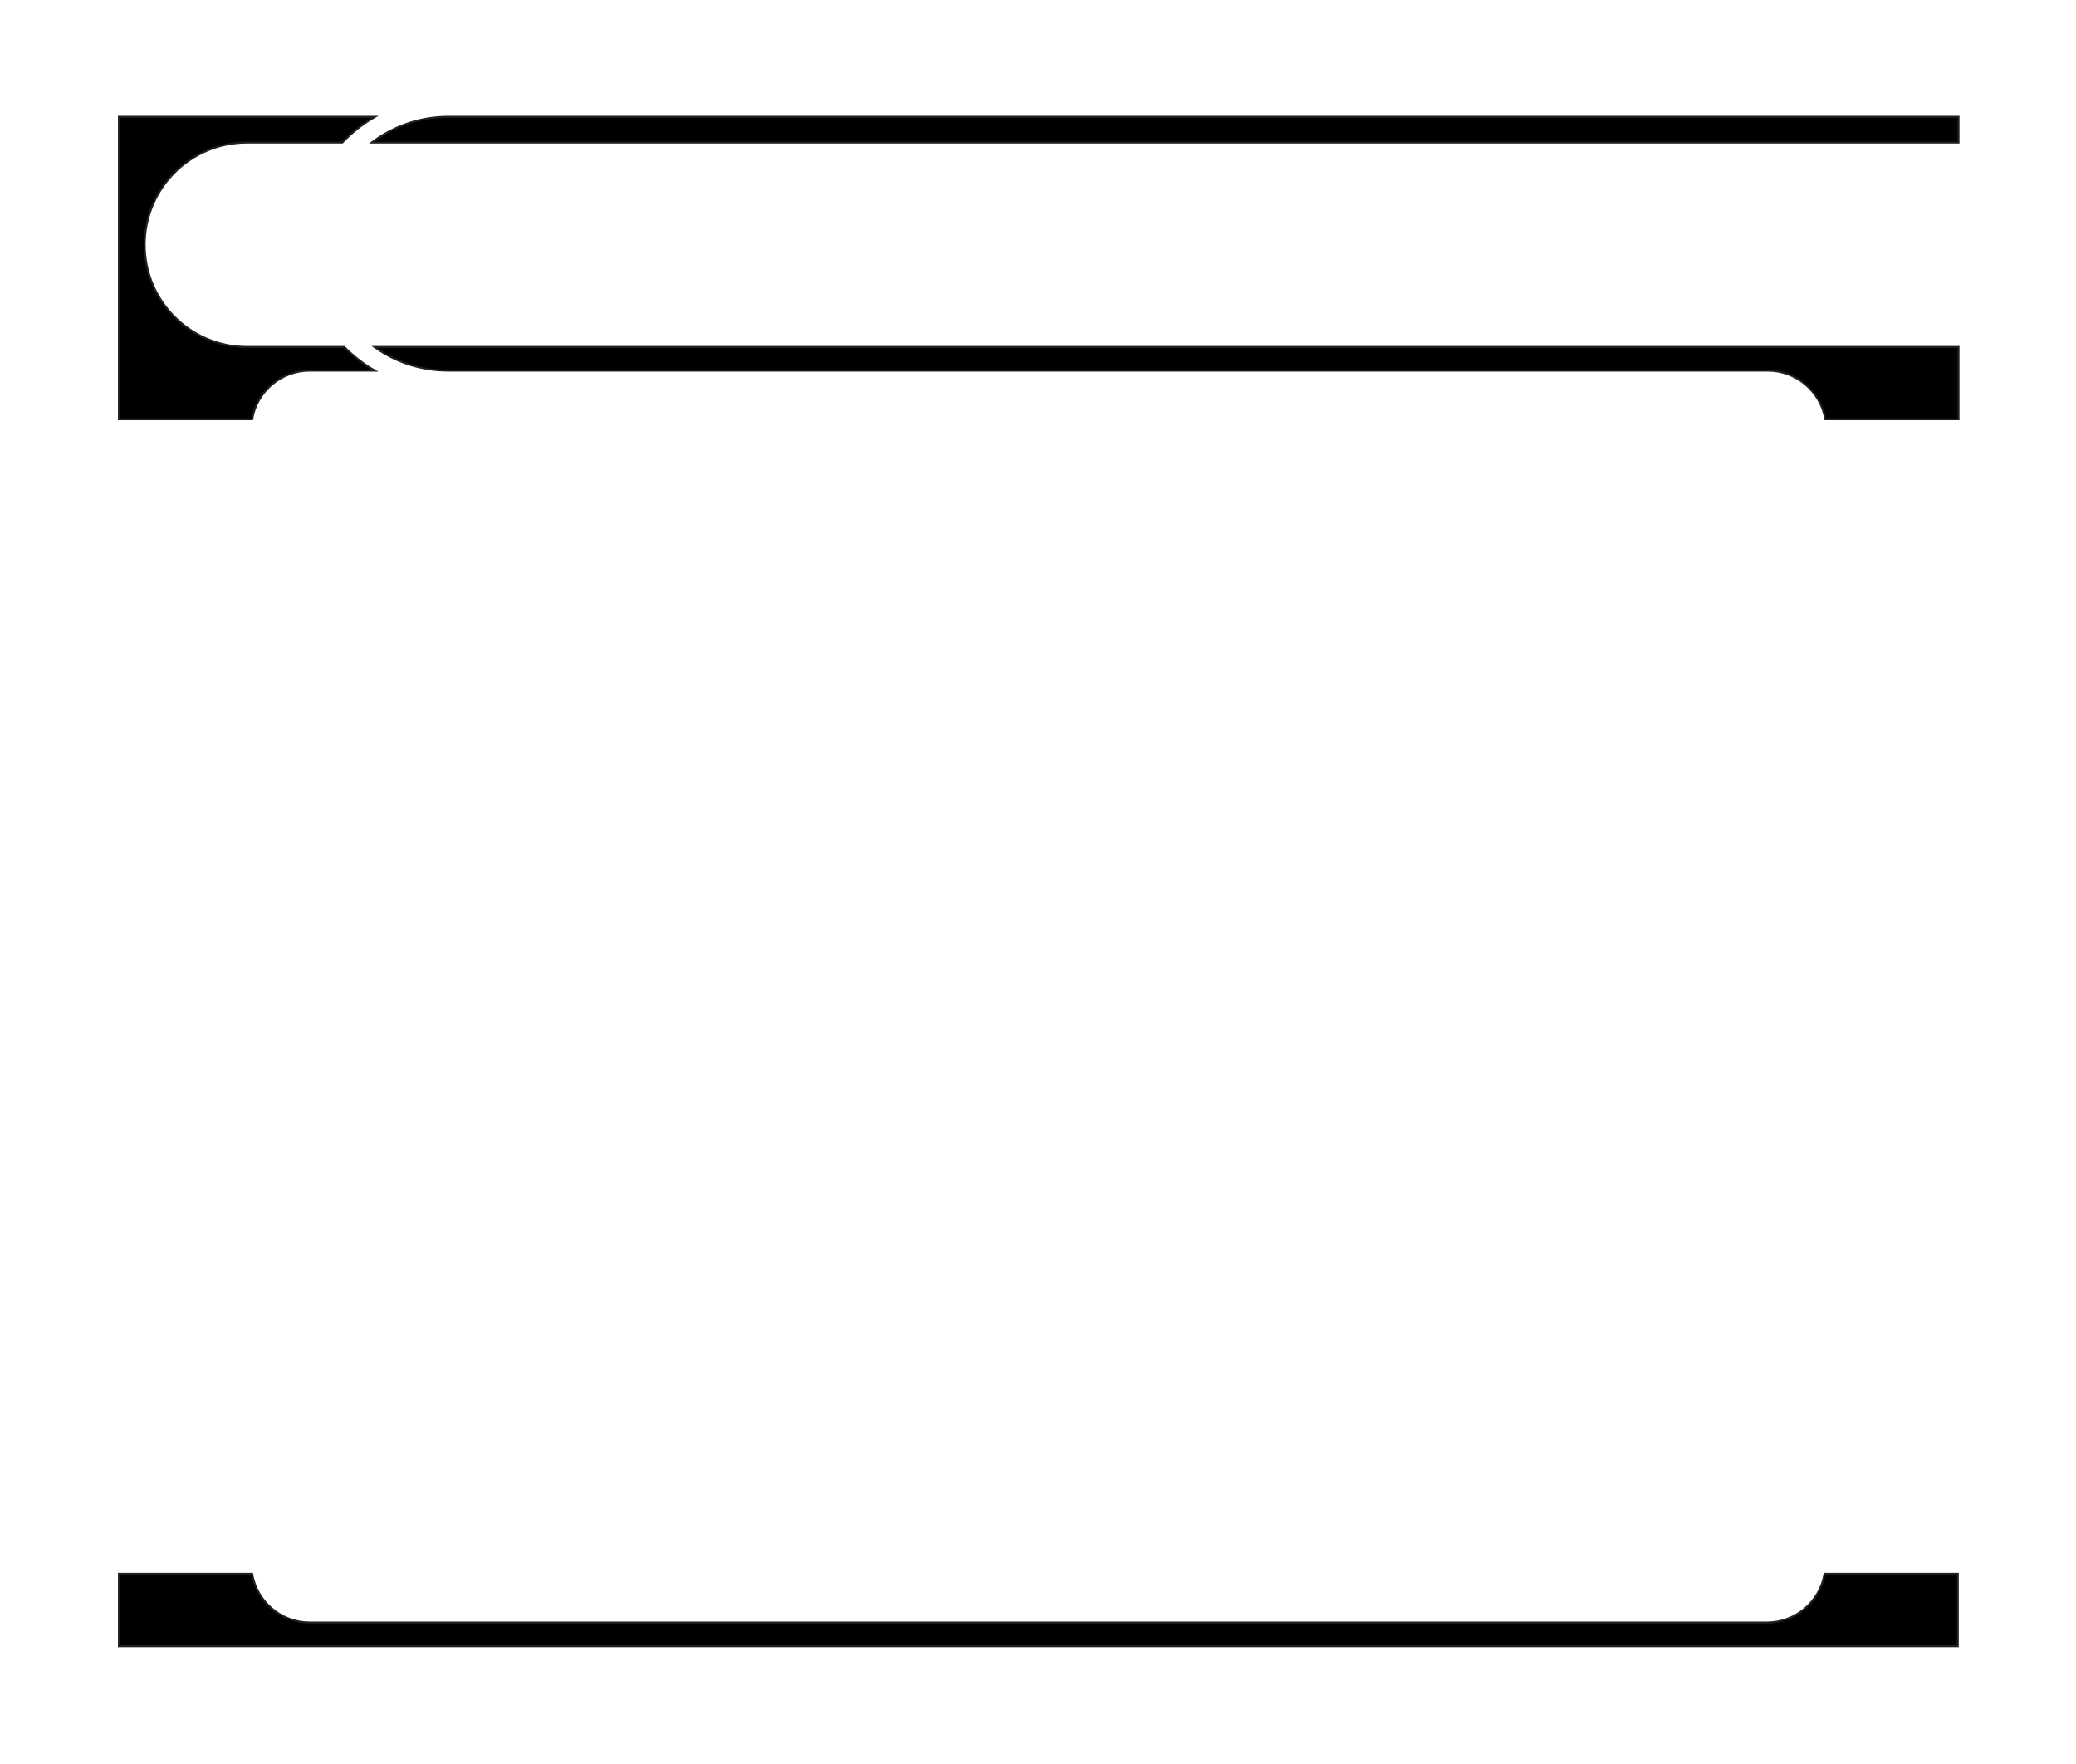 <?xml version="1.0" encoding="UTF-8"?><svg xmlns="http://www.w3.org/2000/svg" viewBox="0 0 263.622 223.937"><g isolation="isolate"><g id="Expansion_Sets"><path d="m15.101,53.233V14.83h32.52c-1.521.879-2.924,1.977-4.16,3.27h-12.114c-7.155,0-12.976,5.821-12.976,12.976s5.821,12.976,12.976,12.976h12.369c1.174,1.184,2.474,2.19,3.871,3.005h-8.246c-3.669,0-6.726,2.674-7.321,6.176H15.101ZM248.703,18.1v-3.27H56.905c-3.515,0-6.921,1.167-9.7,3.27h201.497Zm-16.918,35.133c-.596-3.502-3.652-6.176-7.321-6.176H56.905c-3.415,0-6.647-1.051-9.357-3.005h201.155v9.182h-16.918Zm-.091,146.6c-.596,3.502-3.652,6.176-7.321,6.176H39.34c-3.669,0-6.726-2.674-7.321-6.176H15.101v9.182h233.512v-9.182h-16.918Z" mix-blend-mode="multiply" stroke="#231f20" stroke-miterlimit="10" stroke-width=".25"/></g></g></svg>